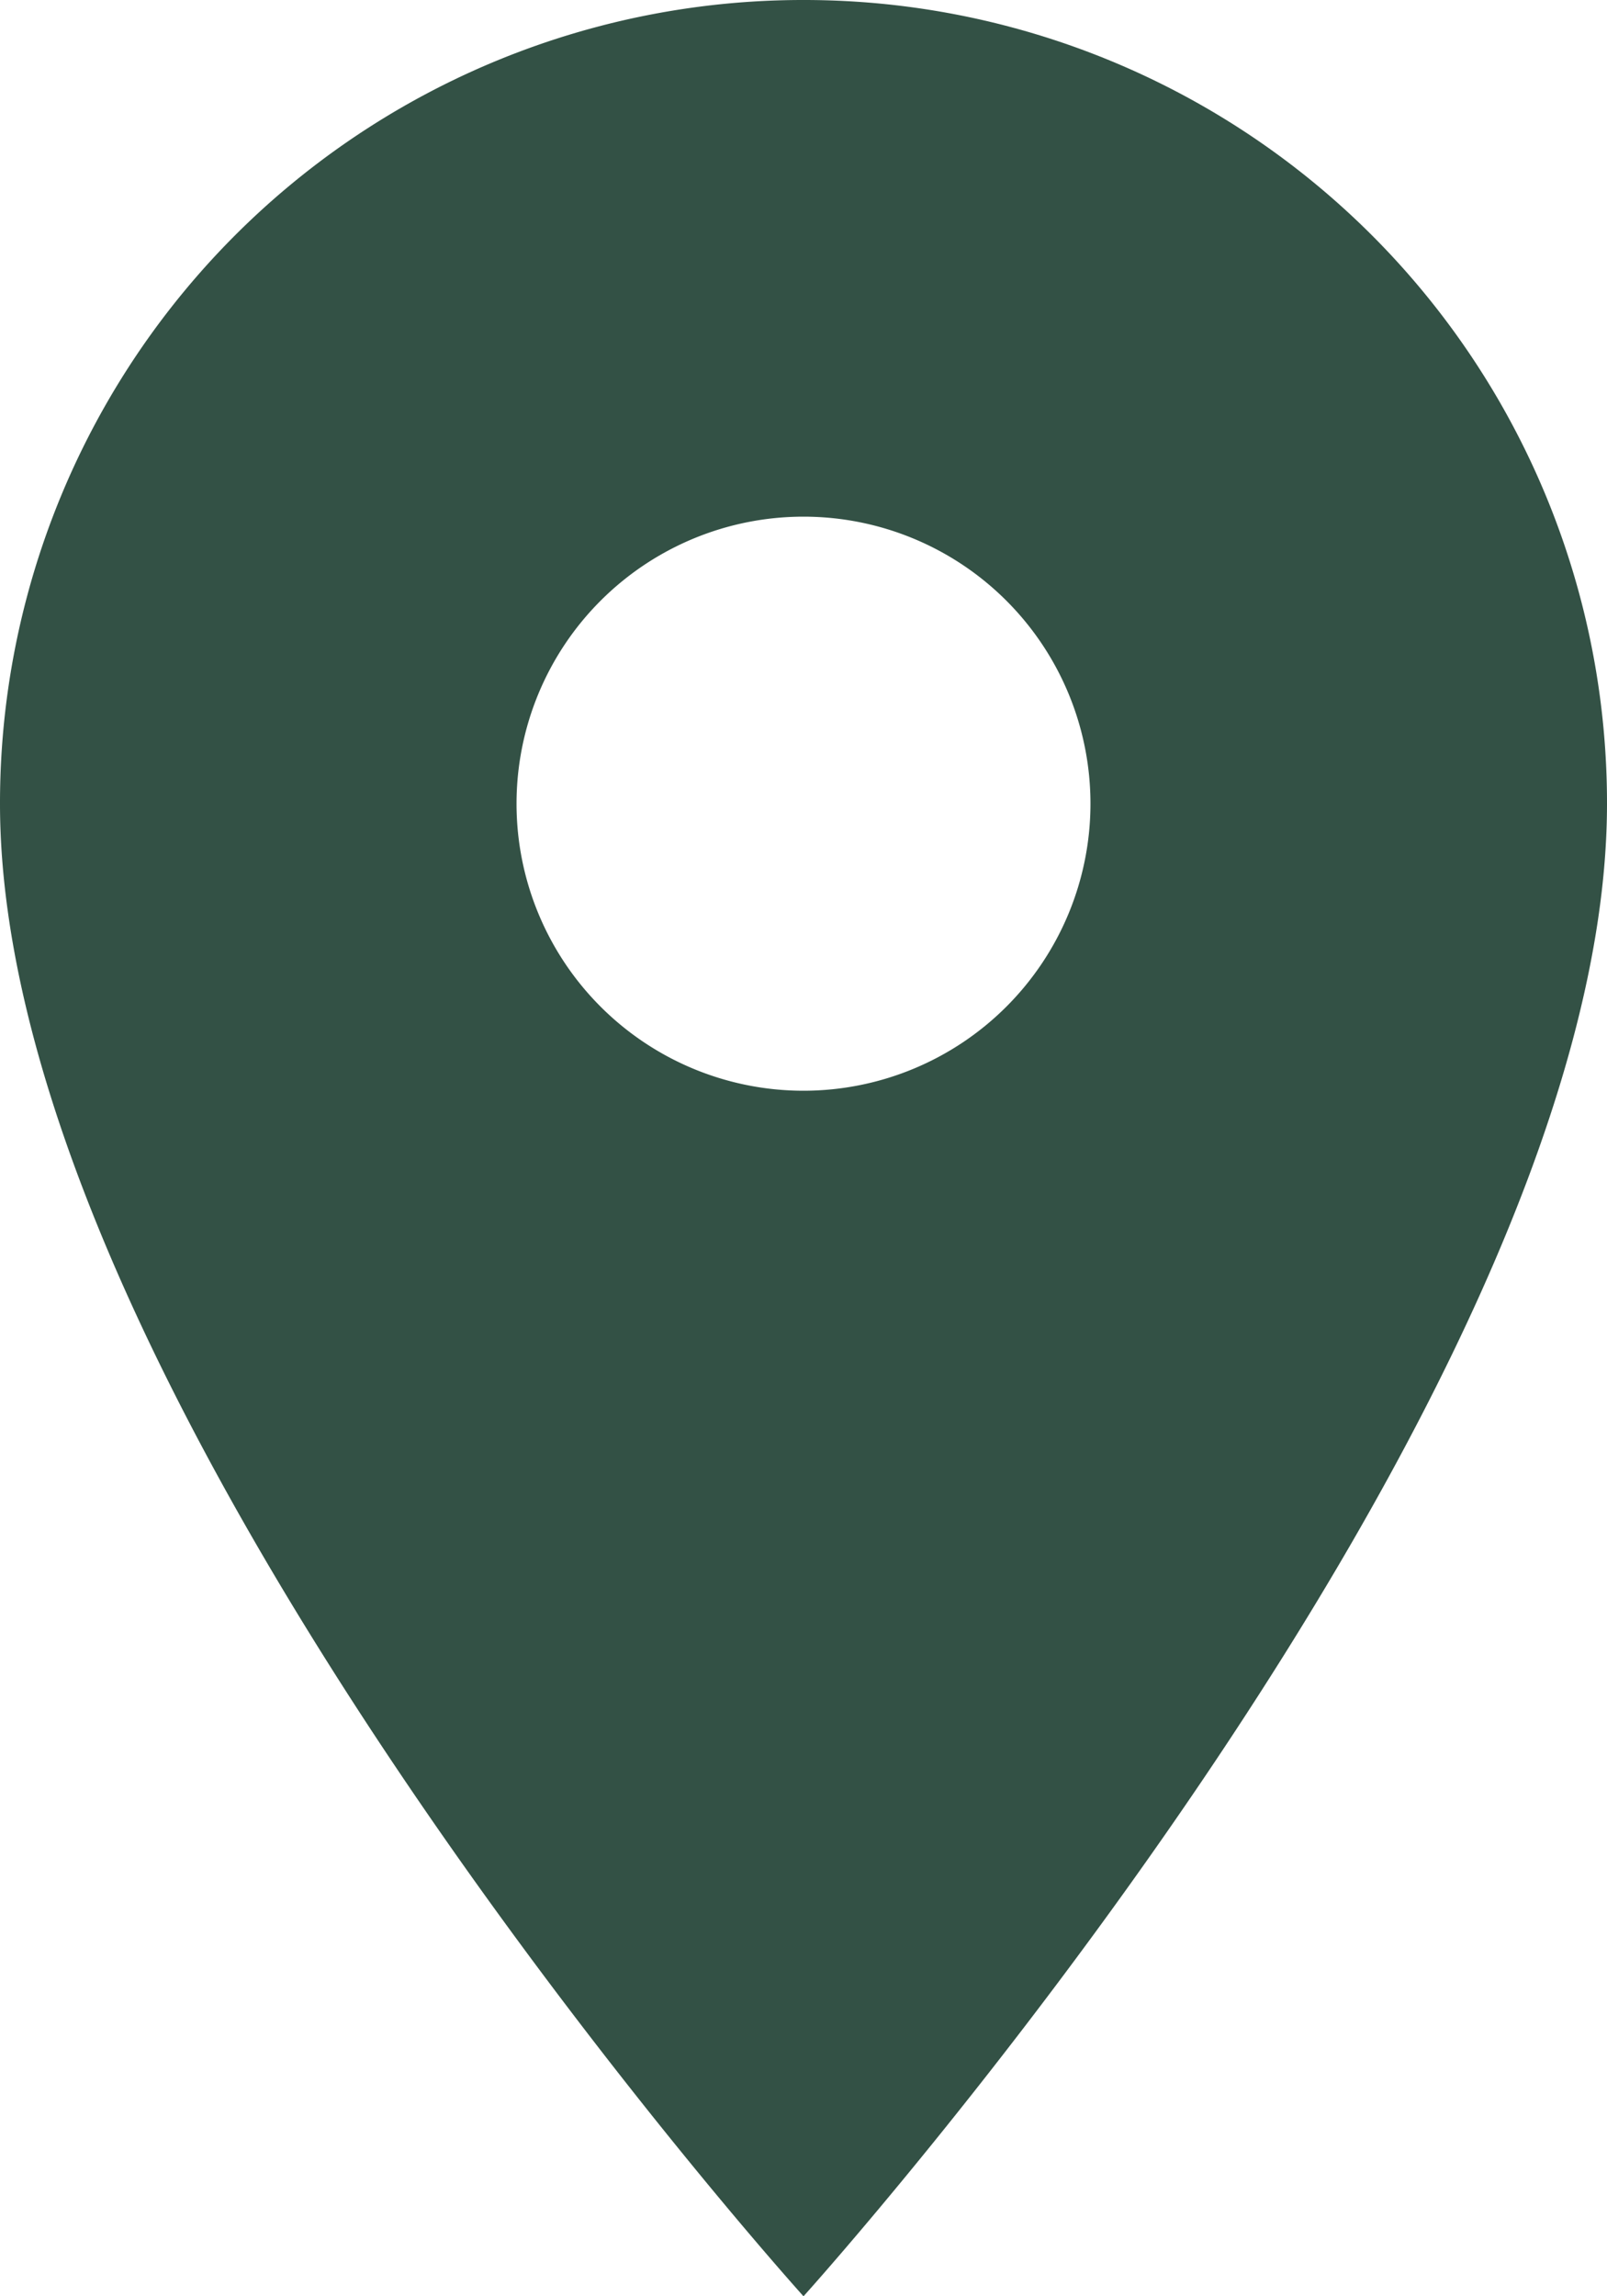 <svg id="Icon_material-location-on" data-name="Icon material-location-on" xmlns="http://www.w3.org/2000/svg" width="21" height="30" viewBox="0 0 21 30">
  <defs>
    <style>
      .cls-1 {
        fill: #335145;
      }
    </style>
  </defs>
  <path id="Icon_material-location-on-2" data-name="Icon material-location-on" class="cls-1" d="M18,3A10.492,10.492,0,0,0,7.5,13.5C7.5,21.375,18,33,18,33S28.5,21.375,28.5,13.5A10.492,10.492,0,0,0,18,3Zm0,14.25a3.75,3.75,0,1,1,3.75-3.75A3.751,3.751,0,0,1,18,17.25Z" transform="translate(-7.5 -3)"/>
</svg>
